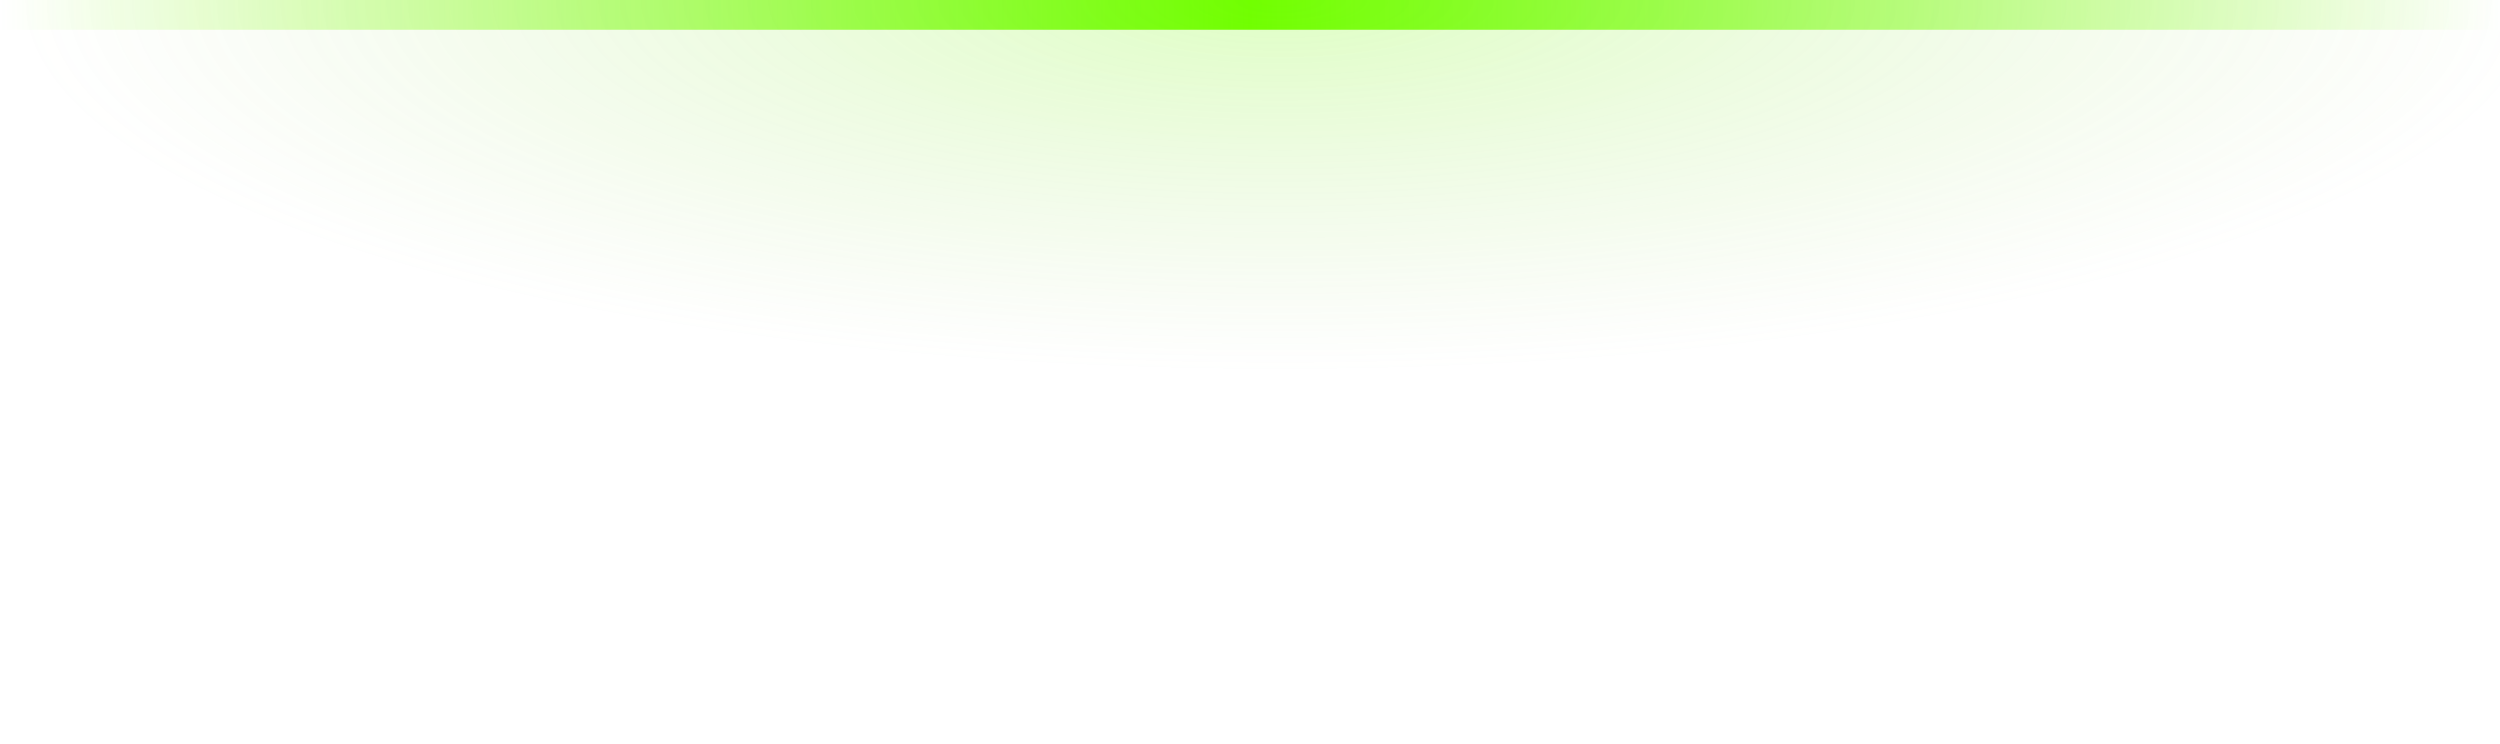 <svg xmlns="http://www.w3.org/2000/svg" xmlns:svg="http://www.w3.org/2000/svg" xmlns:xlink="http://www.w3.org/1999/xlink" id="svg10621" width="84" height="25" version="1.1"><defs id="defs10623"><linearGradient id="linearGradient3793"><stop id="stop3795" offset="0" stop-color="#73FF00" stop-opacity=".506"/><stop id="stop3797" offset="1" stop-color="#8DC752" stop-opacity="0"/></linearGradient><linearGradient id="linearGradient3760"><stop id="stop3762" offset="0" stop-color="#80FF00" stop-opacity="0"/><stop id="stop3770" offset=".5" stop-color="#70FF00" stop-opacity="1"/><stop id="stop3764" offset="1" stop-color="#7AFF00" stop-opacity="0"/></linearGradient><radialGradient id="radialGradient99561-1" cx="51" cy="30" r="42" fx="51" fy="30" gradientTransform="matrix(0.721,0,0,0.275,14.205,21.755)" gradientUnits="userSpaceOnUse" xlink:href="#linearGradient34508-1-3"/><linearGradient id="linearGradient34508-1-3"><stop id="stop34510-1-9" offset="0" stop-color="#fff" stop-opacity="1"/><stop id="stop34512-4-5" offset="1" stop-color="#fff" stop-opacity="0"/></linearGradient><linearGradient id="linearGradient3768" x1="0" x2="84" y1=".5" y2=".5" gradientUnits="userSpaceOnUse" xlink:href="#linearGradient3760"/><radialGradient id="radialGradient3799" cx="43" cy="-30" r="42.5" fx="43" fy="-30" gradientTransform="matrix(1,0,0,0.294,0,8.824)" gradientUnits="userSpaceOnUse" xlink:href="#linearGradient3793"/></defs><g id="layer1" transform="translate(-441.086,-537.035)"><rect id="rect2990" width="84" height="1" x="0" y="0" fill="url(#linearGradient3768)" fill-opacity="1" stroke="#000" stroke-dasharray="none" stroke-linejoin="miter" stroke-miterlimit="4" stroke-opacity="1" stroke-width="0" ry="0" transform="translate(441.086,537.035)"/><rect id="rect3791" width="85" height="25" x="0" y="0" fill="url(#radialGradient3799)" fill-opacity="1" stroke="#000" stroke-dasharray="none" stroke-linejoin="miter" stroke-miterlimit="4" stroke-opacity="1" stroke-width="0" opacity=".462" transform="translate(441.086,537.035)"/></g></svg>
